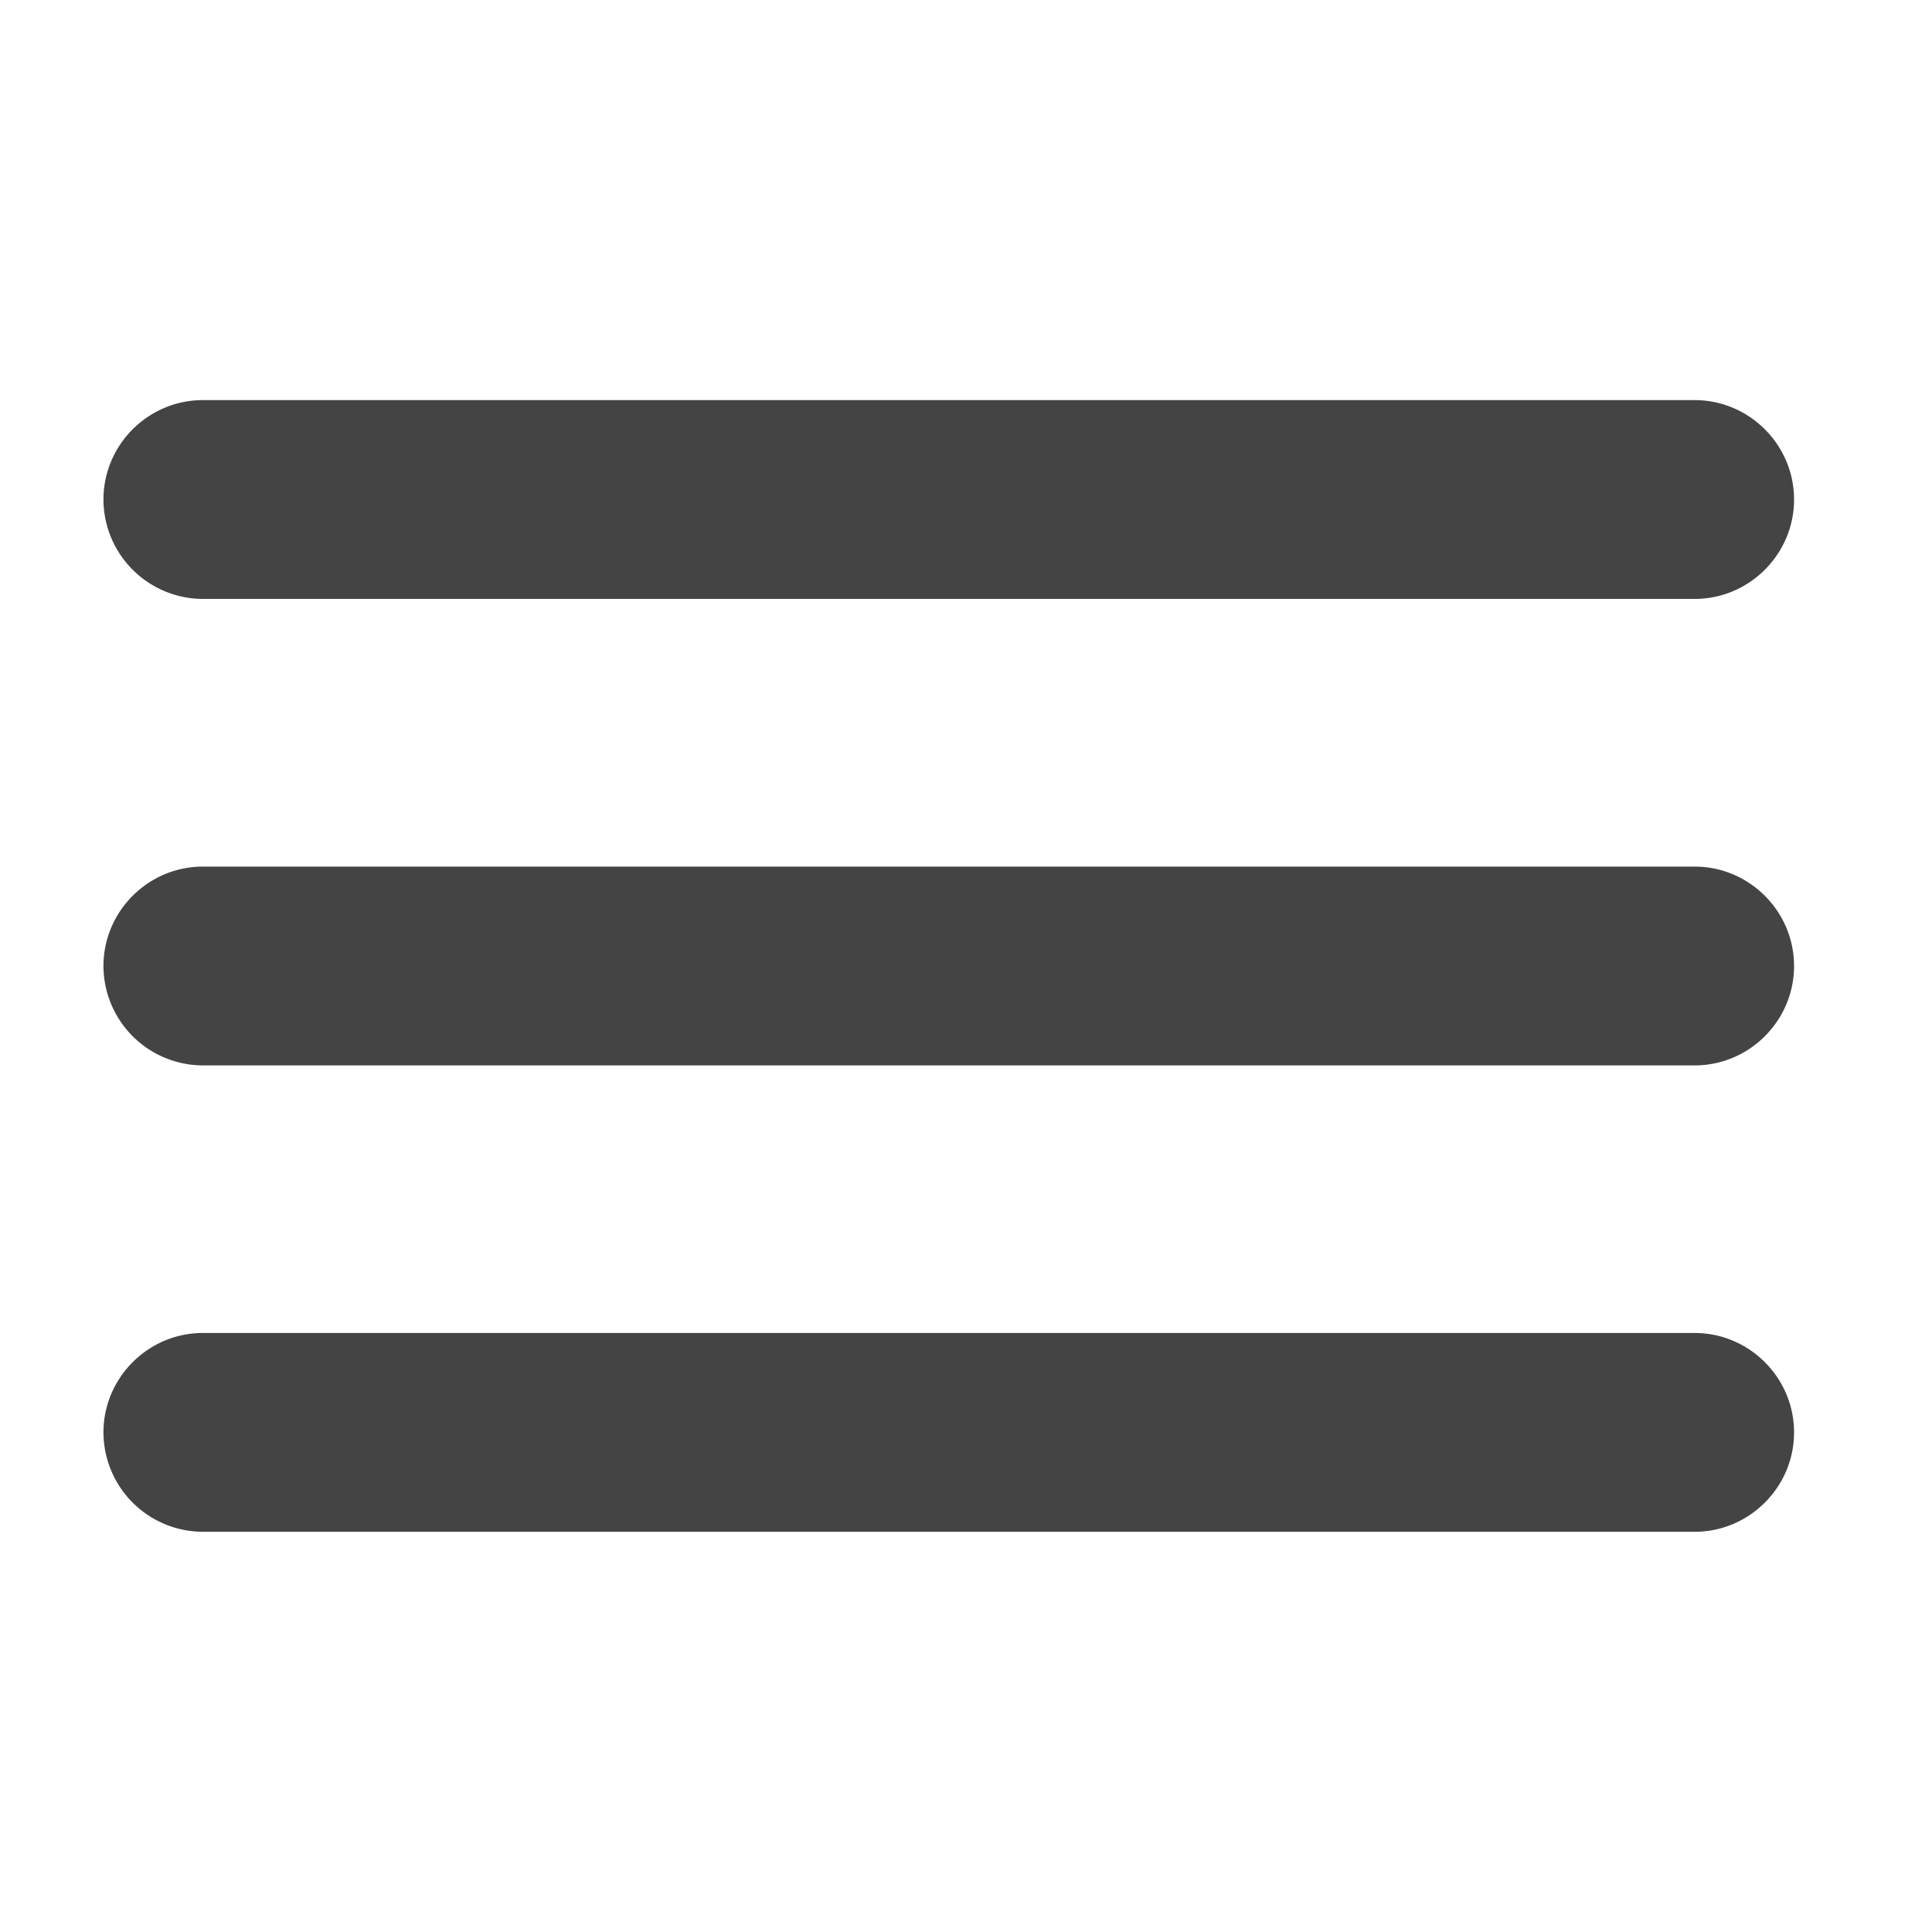 <svg xmlns="http://www.w3.org/2000/svg" width="20" height="20" viewBox="0 0 20 20" class="icon"><path fill="#444" d="M17.543 6.2H2.1a1.032 1.032 0 0 1-1.029-1.029c0-.566.463-1.029 1.029-1.029h15.443c.566 0 1.029.463 1.029 1.029 0 .566-.463 1.029-1.029 1.029zM17.543 11.029H2.1A1.032 1.032 0 0 1 1.071 10c0-.566.463-1.029 1.029-1.029h15.443c.566 0 1.029.463 1.029 1.029 0 .566-.463 1.029-1.029 1.029zM17.543 15.857H2.1a1.032 1.032 0 0 1-1.029-1.029c0-.566.463-1.029 1.029-1.029h15.443c.566 0 1.029.463 1.029 1.029 0 .566-.463 1.029-1.029 1.029z"/></svg>